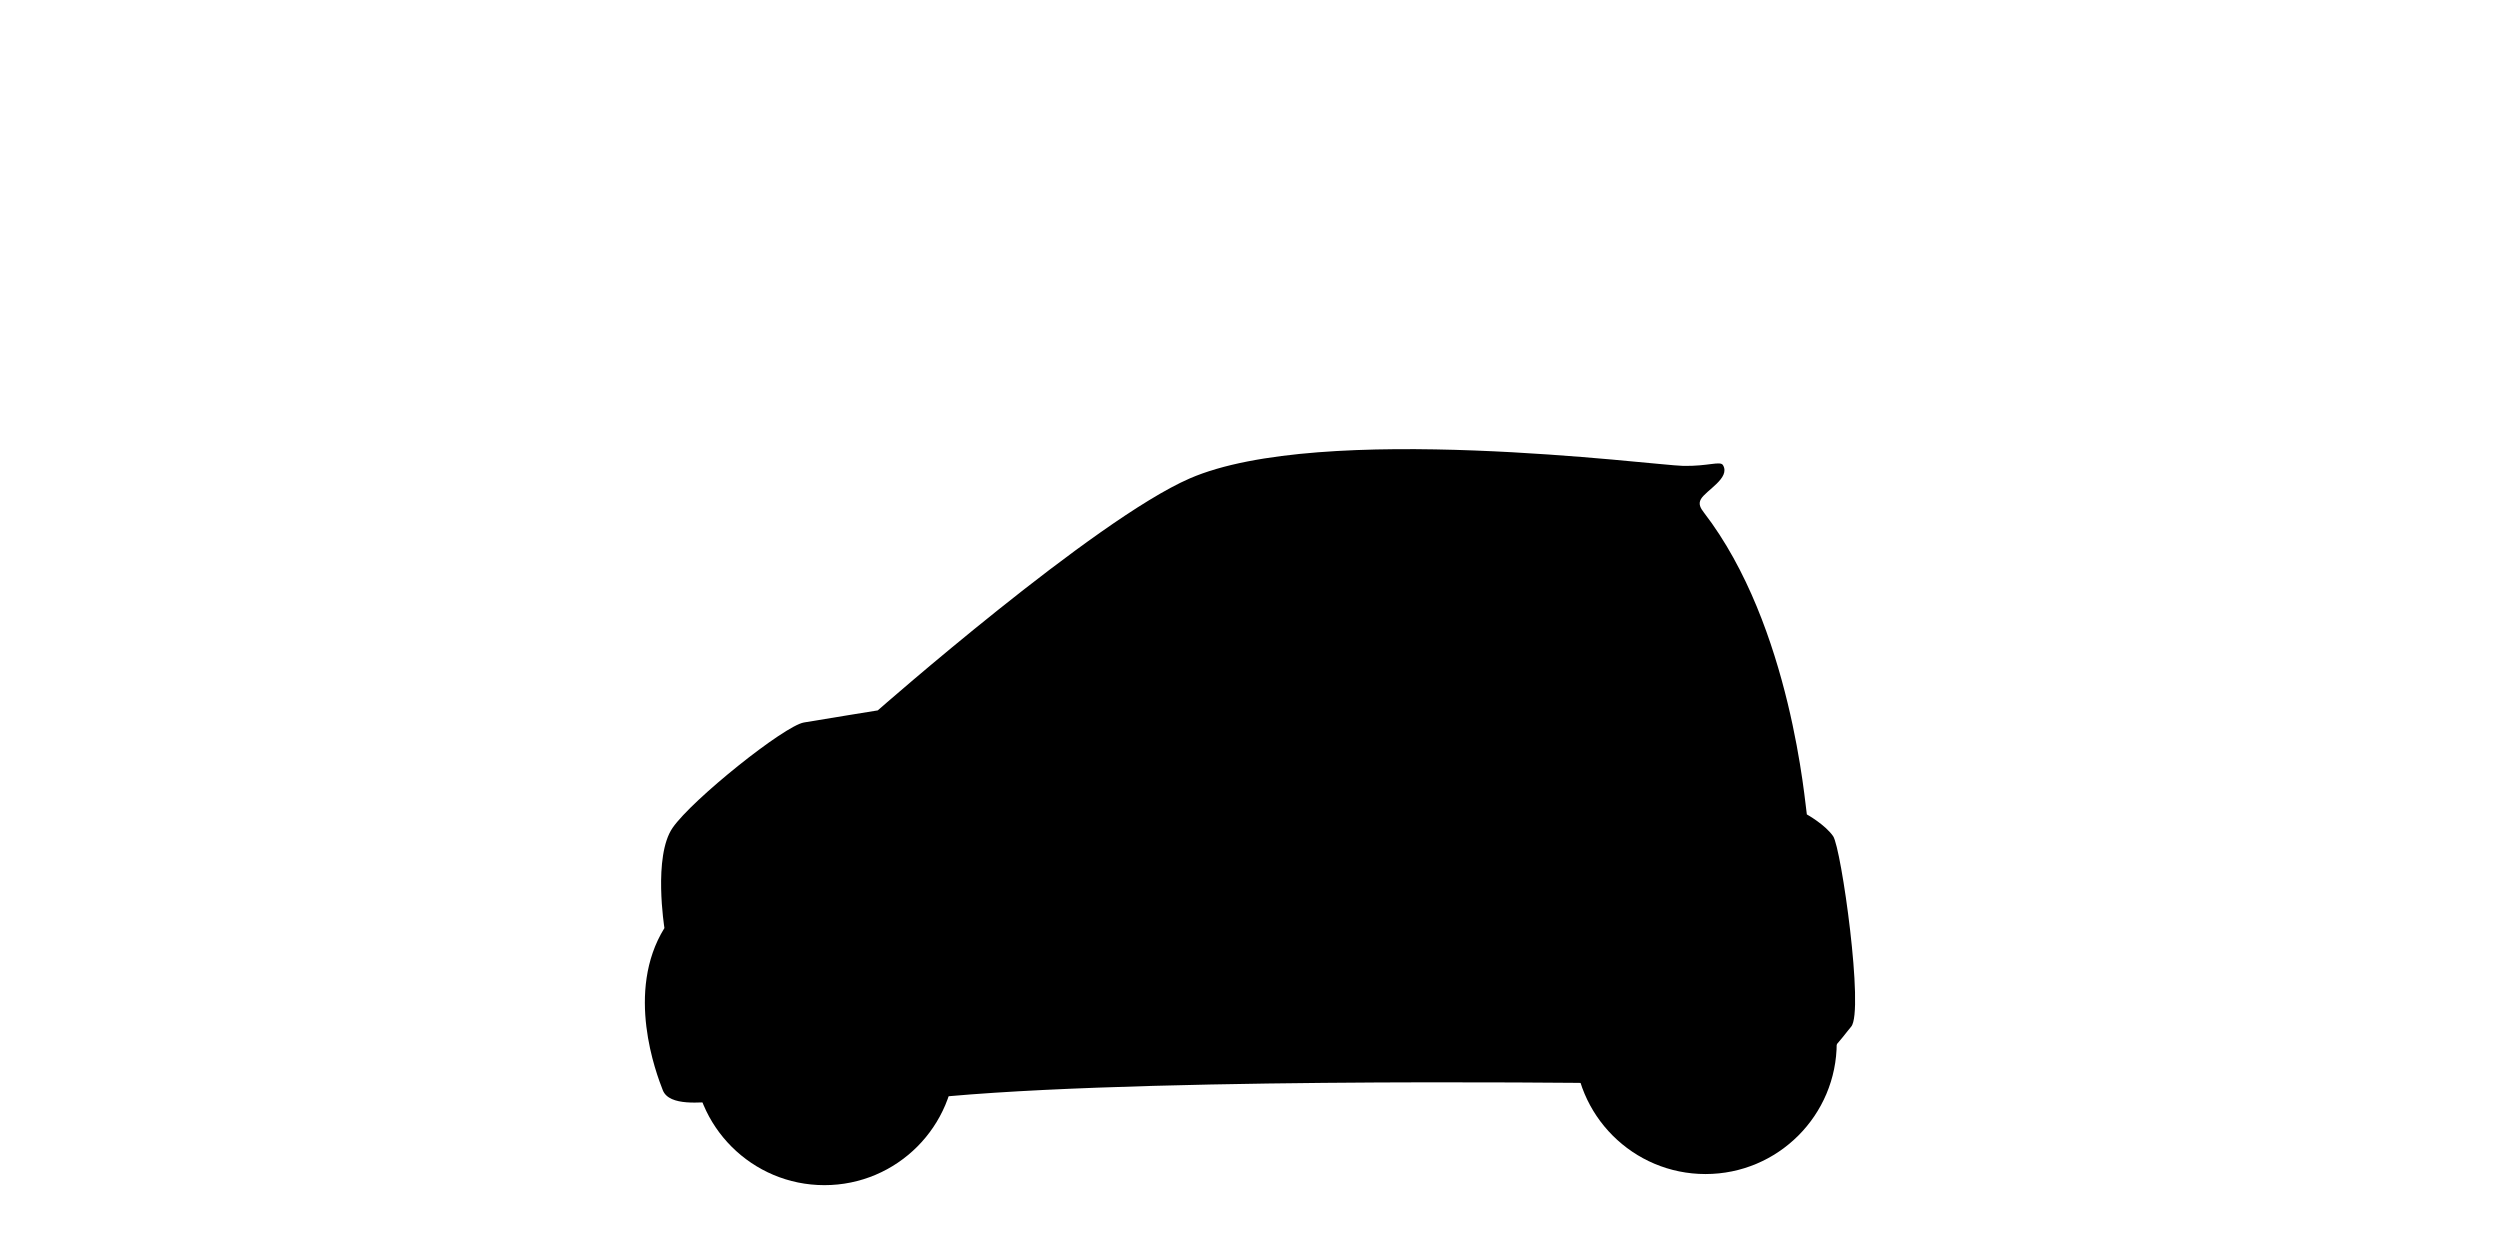 <?xml version="1.0" encoding="utf-8"?>
<!-- Generator: Adobe Illustrator 16.0.0, SVG Export Plug-In . SVG Version: 6.00 Build 0)  -->
<!DOCTYPE svg PUBLIC "-//W3C//DTD SVG 1.1//EN" "http://www.w3.org/Graphics/SVG/1.1/DTD/svg11.dtd">
<svg version="1.1" xmlns="http://www.w3.org/2000/svg" xmlns:xlink="http://www.w3.org/1999/xlink" x="0px" y="0px"
	 width="260.391px" height="130.442px" viewBox="0 0 260.391 130.442" enable-background="new 0 0 260.391 130.442"
	 xml:space="preserve">
<g id="Layer_17" display="none">
	<g display="inline">
		<circle cx="52.08" cy="103.351" r="20.09"/>
		<circle cx="198.309" cy="103.351" r="20.089"/>
		<path d="M248.808,82.919c-2.262-1.737-3.118-3.026-3.289-3.304c0-9.476-0.004-21.228-1.56-23.937
			c-1.426-2.483-13.745-15.926-15.769-18.128c0.855-0.362,3.073-1.261,3.94-1.261c0.416,0,0.628-0.204,0.73-0.375
			c0.37-0.607-0.07-1.711-0.122-1.836l-0.05-0.121l-0.122-0.03c-4.454-1.083-10.128-1.993-16.832-2.718
			c-2.23-2.068-6.401-5.289-11.952-5.119l-0.102,0.25c-12.18-0.876-61.177-0.97-71.676,0.111l-0.132-0.361
			c-4.644-0.16-7.798,2.667-9.604,4.726c-5.891,0.466-10.18,0.983-12.073,1.48c-9.052,2.379-36.846,20.927-42.644,24.838
			c-0.427-0.17-1.568-0.358-5.287-0.358c-8.183,0-34.369,3.364-41.067,7.585c-0.992,0.626-1.97,1.562-2.905,2.78l-0.301,0.39
			l0.149,0.015c-0.043,0.014-0.088,0.03-0.134,0.048l-0.068,0.026l-0.044,0.062c-0.59,0.827-1.18,1.795-1.755,2.875l-0.202,0.384
			l0.502,0.017c-0.131,0.016-0.273,0.032-0.418,0.052l-0.126,0.017l-0.061,0.12c-0.271,0.536-0.539,1.098-0.797,1.669l-0.194,0.432
			l0.004,0l-0.034,0.078c-1.836,4.208-3.134,8.816-3.908,11.57c-0.286,1.02-0.513,1.824-0.667,2.251
			c-1.007,2.808,0.608,16.38,1.553,17.8c0.695,1.041,2.222,1.104,3.338,1.15c0.454,0.019,0.967,0.039,1.106,0.14
			c0.28,0.2,0.563,2.06,0.652,3.671l0.004,0.071l1.617,2.603l0.102,0.021c2.44,0.512,4.569,0.771,6.326,0.771
			c3.451,0,4.343-1.014,4.378-1.059l0.086-0.103l-0.585-2.716c0.245-0.709,1.587-1.098,3.795-1.098c2.021,0,4.08,0.325,4.129,0.332
			l42.466,1.429l0.106,0.003l1.718-1.84h92.064c2.764,0,6.598,0.164,10.305,0.323c3.459,0.149,6.727,0.289,8.929,0.289
			c1.94,0,5.408-0.5,9.425-1.079c5.473-0.789,11.726-1.7,15.896-1.573c7.182,0.195,20.102-1.617,20.226-1.635l0.104-0.016
			l1.441-2.123c0.546,0.407,2.08,1.438,3.613,1.438c1.142,0,2.03-0.563,2.64-1.673c0.614-1.121,1.305-1.408,2.034-1.712
			c1.42-0.591,2.76-1.149,2.76-7.605C250.47,84.269,249.219,83.075,248.808,82.919z M169.652,29.173
			c-14.151,0-28.128,0.446-39.085,1.081c0.83-0.693,1.591-1.205,1.591-1.205l3.4-1.063l0.85-0.572L136,27.362
			c9.226-0.582,25.246-0.66,39.578-0.514c0.417,0.483,0.858,1.447,1.218,2.364C174.458,29.187,172.077,29.173,169.652,29.173z
			 M184.181,29.336c-0.635-0.887-1.478-1.833-2.008-2.403c6.804,0.105,12.854,0.256,17.077,0.418l-0.549,0.063l0.952,0.572
			l3.813,1.063c0,0,1.147,0.546,2.358,1.276C199.272,29.851,192.022,29.518,184.181,29.336z"/>
	</g>
</g>
<g id="Layer_16" display="none">
	<g display="inline">
		<ellipse cx="73.177" cy="107.519" rx="15.552" ry="15.923"/>
		<ellipse cx="184.235" cy="106.318" rx="15.552" ry="15.925"/>
		<path d="M223.79,69.411c-0.014-0.135-0.031-0.269-0.045-0.404c-0.047-0.414-0.096-0.833-0.146-1.255
			c-0.008-0.067-0.015-0.132-0.023-0.199c-0.005-0.055-0.014-0.109-0.02-0.166c-0.008-0.056-0.013-0.11-0.02-0.167
			c-0.01-0.066-0.016-0.13-0.025-0.196c-0.052-0.423-0.105-0.841-0.158-1.255c-0.018-0.133-0.036-0.268-0.053-0.401
			c-0.93-7.047-2.031-12.633-2.726-13.855c-0.121-0.316-0.226-0.527-0.309-0.585c-1.911-1.375-9.89,0.014-10.539,1.279
			c-0.036,0.07-0.069,0.235-0.098,0.472c-0.114,0.235-0.184,0.777-0.214,1.554c-2.35-6.86-6.804-16.472-9.029-16.893
			c-27.854-5.243-72.681-0.409-79.322,1.396c-2.734,0.742-10.861,7.07-33.273,25.024c-13.043,0.643-40.869,8.684-43.043,9.489
			c-2.173,0.804-5.942,15.602-5.942,15.602s-1.884,0.32-2.753,1.287c-0.87,0.963,0.435,12.062,1.015,13.348
			c0.579,1.286,4.782,2.09,4.782,2.09s0.87,0.967,1.595,2.896c0.725,1.93,12.608,4.344,12.608,4.344s17.971,1.286,19.131-0.644
			c1.159-1.929,14.058-3.216,14.058-3.216s72.462,0,73.332,0c0.87,0,3.044,2.25,5.362,2.089c2.319-0.16,25.797-1.929,30.869-2.41
			c5.072-0.483,21.016-5.309,21.885-6.756s1.305-12.475,0.581-13.602c-0.509-0.789-2.033-1.822-2.903-2.371
			c2.458-0.195,5.121-0.797,5.934-1.75c0.064-0.076,0.118-0.306,0.16-0.643C224.839,82.163,224.573,76.472,223.79,69.411z"/>
	</g>
</g>
<g id="Layer_15" display="none">
	<g display="inline">
		<path d="M70.969,107.061c0,9.048-7.333,16.381-16.379,16.381s-16.38-7.333-16.38-16.381c0-9.044,7.333-16.379,16.38-16.379
			S70.969,98.017,70.969,107.061z"/>
		<circle cx="197.684" cy="106.747" r="16.379"/>
		<path d="M244.323,97.092c-0.287-0.383-1.106-0.751-1.616-0.953c-0.035-3.527-0.586-7.108-0.82-8.044
			c-0.21-0.843-1.526-1.342-2.291-1.564c0.58-21.14-8.584-37.768-15.479-41.677c-1.394-0.79-4.299-1.469-8.878-2.076
			c-1.786-1.68-3.522-2.601-5.95-3.161c-7.3-1.683-28.262-2.282-45.446-2.282c-12.799,0-23.695,0.325-26.498,0.789
			c-2.571,0.427-4.972,1.423-7.294,2.387c-0.522,0.217-1.048,0.435-1.581,0.649c-12.227,0.738-25.012,1.671-28.035,2.494
			c-10.769,2.931-25.335,16.04-33.129,21.636c-1.863,1.338-3.471,2.494-3.729,2.605l-4.486,1.498
			c-26.37,5.91-30.664,9.329-32.728,10.972c-0.286,0.227-0.525,0.42-0.783,0.579c-2.068,1.279-4.372,7.514-4.869,8.917
			c-0.332,0.131-1.042,0.382-1.626,0.382c-1.293,0-3.211,3.127-3.211,7.445c0,3.848,3.535,7.582,4.405,8.444
			c-0.051,0.523-0.051,1.676,0.746,2.648c0.922,1.128,8.111,1.348,11.474,1.387c0.825,1.277,2.927,1.423,3.837,1.423
			c0.531,0,1.054-0.044,1.444-0.127c0.362,0,0.948,0.737,1.23,1.27l0.129,0.241l0.273,0.017c0.192,0.013,19.364,1.21,28.047,1.21
			c6.181,0,6.886-0.471,7.313-1.246c0.068-0.124,0.083-0.15,0.3-0.207c0.541-0.146,0.823-0.33,1.072-0.493
			c0.452-0.294,0.918-0.601,3.913-0.601c0.711,0,2.771,0.036,5.883,0.091c9.5,0.168,29.268,0.517,50.196,0.517
			c18.182,0,33.332-0.264,45.027-0.782c1.458-0.064,2.304-0.308,2.582-0.401l27.069,0.203l0.147-0.197
			c0.399-0.533,1.962-2.228,2.803-1.447c0.622,0.579,0.975,1.24,1.258,1.771c0.353,0.66,0.685,1.283,1.395,1.283
			c0.689,0,1.021-0.746,1.368-1.535c0.213-0.481,0.569-1.287,0.849-1.287c0.464,0,2.967,0.091,5.866,0.197
			c3.979,0.144,8.488,0.309,9.655,0.309c1.255,0,2.57-0.588,3.964-1.21c1.025-0.458,2.083-0.932,3.214-1.226
			c0.898-0.231,1.629-1.134,2.171-2.684C244.453,102.544,244.759,97.672,244.323,97.092z M208.375,42.04
			c-2.854-0.251-6.077-0.484-9.62-0.691l-0.763-0.811c4.147,0.321,7.222,0.707,9.152,1.155
			C207.584,41.794,207.992,41.908,208.375,42.04z M193.731,41.082c-14.653-0.709-30.6-0.901-37.866-0.901l-0.797,0.002l-0.391-0.553
			c3.105-0.047,6.398-0.073,9.807-0.073c10.621,0,20.705,0.232,28.426,0.651L193.731,41.082z M149.151,39.745l0.363,0.515
			c-3.572,0.081-7.534,0.217-11.647,0.402c0.539-0.145,1.093-0.272,1.655-0.366C140.849,40.075,144.263,39.881,149.151,39.745z"/>
	</g>
</g>
<g id="Layer_14" display="none">
	<g display="inline">
		<circle cx="34.639" cy="105.332" r="18.11"/>
		<circle cx="184.871" cy="105.332" r="18.111"/>
		<path d="M257.431,90.383c-0.198-0.206-2.191-0.396-3.401-0.494c-0.539-0.042-0.552-0.046-0.718-0.213
			c-0.192-0.19-0.206-0.442-0.208-0.732c-0.054-14.403-1.472-35.525-1.863-37.825c-0.184-1.079-1.274-1.777-1.274-1.777
			c-0.382-6.69-3.777-36.481-9.838-37.66c-18.362-3.574-146.533-2.643-155.372,0c-0.977,0.292-6.877,7.369-16.037,19.115
			c-2.556,0.453-18.211,18.809-22.41,24.979c-0.657,0.106-1.291,0.263-1.907,0.45c-4.49,1.163-29.882,13.503-32.529,15.593
			c-2.955,2.332-5.861,17.536-5.861,17.536S4.923,89.2,3.369,90.91c-1.556,1.711,0,14.462,0,14.462c1.679,2.017,16.778,0,16.778,0
			c-0.384-0.619,0.943-1.458,0.954-2.409c2.839-1.769,7.651-4.717,15.684-2.566c0.824,0.22,1.532,0.371,2.145,0.468l-1.292,3.313
			c0,0,10.478,3.548,14.289,3.909c0.348,3.12,1.409,5.363,3.597,5.363c2.303,0,1.422-3.761,3.421-5.216
			c24.694,0.343,95.698,1.013,112.229-0.861c3.988-0.453,7.999-3.141,11.854-3.613l13.778,0.525l1.088-1.589h4.453
			c0.604,4.206,1.647,8.544,2.497,8.544c2.762,0,0.926-5.426,5.001-5.771c1.883-0.159,3.283-0.425,4.294-0.767
			c0.531,0.446,1.098,0.793,1.588,0.793c1.134,0,32.496,0.103,37.379,0.06c1.14-0.01,1.478-0.109,1.861-0.253
			C257.41,104.381,258.2,91.182,257.431,90.383z"/>
	</g>
</g>
<g id="Layer_13" display="none">
	<g display="inline">
		<circle cx="63.576" cy="107.38" r="16.061"/>
		<circle cx="199.228" cy="107.38" r="16.061"/>
		<path d="M15.579,92.768c-0.001,0,0.006,0.169,0.023,0.461c0.097,1.703,0.537,7.626,1.993,9.14c0,0-1.396,1.031-0.93,2.362
			c0.464,1.329,1.452,5.667,1.452,5.667s4.129,1.864,8.937,1.864c4.807,0,18.917,0,18.917,0s4.653,0.295,6.513,1.477
			c1.861,1.182,22.329,0.442,22.329,0.442s3.722-0.147,6.047-0.591c0,0,91.332-0.59,95.052,0c0,0,2.947,0.444,3.722,0
			c0.775-0.442,3.877-1.328,5.893-1.033s28.221-2.511,28.221-2.511s2.636-1.919,5.426-1.919c2.791,0,14.267,0,16.282,0
			c2.017,0,4.032-0.739,4.032-3.692c0,0,3.722-1.328,4.807-2.807c1.086-1.476,0.156-11.223,0-12.405
			c-0.156-1.182-1.24-3.985-3.101-3.985c0,0-5.334-41.621-12.947-42.236c-47.946-3.883-103.556-2.01-113.271,0
			c-25.592,5.29-50.307,25.447-51.703,26.627c0,0-0.621-0.59-2.947,0C58,70.221,18.524,85.828,15.579,92.768z"/>
	</g>
</g>
<g id="Layer_12" display="none">
	<g display="inline">
		<circle cx="46.656" cy="106.805" r="16.637"/>
		<circle cx="200.711" cy="106.805" r="16.638"/>
		<path d="M243.063,92.594c-0.198-0.206-2.19-0.396-3.399-0.494c-0.539-0.043-0.553-0.046-0.719-0.213
			c-0.19-0.191-0.205-0.442-0.206-0.733c-0.056-14.403-1.475-25.209-1.864-27.51c-0.184-1.08-1.274-1.777-1.274-1.777
			c-0.383-6.69-5.174-25.141-9.839-29.184c-4.666-4.042-125.096-4.812-140.691,0.312c-9.511,3.125-28.773,29.65-28.773,29.65
			s0,0-0.777,0c-0.777,0-30.01,6.842-32.964,9.174c-2.955,2.332-2.177,19.747-2.177,19.747s-1.089-0.156-2.644,1.554
			c-1.554,1.711,0,13.063,0,13.063c4.51,3.73,10.884,1.399,10.884,1.399c-0.383-0.619-0.53-1.458-0.519-2.408
			c2.838-1.769,9.125-4.718,17.156-2.568c0.825,0.221,1.532,0.372,2.145,0.47l-1.292,3.313c0,0,11.029,3.734,14.573,3.932
			s105.754,1.429,124.857-0.737c3.987-0.453,7.999-3.141,11.854-3.613l13.779,0.525l1.088-1.588h7.044c0,0,2.021,2.799,3.42,2.799
			c1.135,0,11.129,0.102,16.014,0.058c1.14-0.009,1.477-0.107,1.86-0.252C243.042,106.591,243.833,93.393,243.063,92.594z"/>
	</g>
</g>
<g id="Layer_11" display="none">
	<g display="inline">
		<circle cx="47.684" cy="103.199" r="20.242"/>
		<circle cx="202.556" cy="103.199" r="20.242"/>
		<path d="M31.27,97.237h-7.569c0,0,0,2.009,0.154,3.398h-8.187c0,0-8.498-2.782-9.27-12.359c0,0,0.772-1.545,1.391-1.699
			c0,0-1.236-9.577,0.309-10.504c1.544-0.928,1.544-2.317,2.008-2.317c0.464,0-1.08-13.672,3.245-17.843
			c4.326-4.171,29.815-6.952,47.425-6.952c0,0,1.236,0.464,1.854,0.928c0,0,26.571-22.502,36.612-24.356
			c10.042-1.854,11.432-1.391,14.058-1.391c2.625,0,50.188,0,50.188,0s3.089-0.154,4.479,3.708
			c1.391,3.862,5.158,15.088,6.086,24.202l1.08-0.619h74.229c0,0,1.288,0,1.288,5.715c0,5.716,0,21.705,0,21.705
			s1.473,0.311,2.116,0.311s1.196,0.926,1.196,1.389c0,0.465,0.184,9.424-0.369,9.888c-0.551,0.464,0.92,3.398-4.969,3.398
			c-5.887,0-1.839-0.155-2.667,0.927c-0.829,1.081-8.141,0-8.141,0l-34.303,2.781c0,0-0.463,2.317-4.325,2.317s-32.749,0-32.749,0
			s0,1.699-1.545,1.699c-1.546,0-93.461,0-93.461,0s-2.933-0.927-2.933-3.244h-9.579L31.27,97.237z"/>
	</g>
</g>
<g id="Layer_10" display="none">
	<g display="inline">
		<circle cx="52.551" cy="104.65" r="18.792"/>
		<circle cx="185.34" cy="104.65" r="18.791"/>
		<path d="M241.647,94.104c-0.529-1.591-2.826-2.65-2.826-2.65c0.28-2.104-0.553-17.452-1.086-24.242
			c0.648,0,0.482-4.861,0.067-5.275c-0.415-0.414-1.746-0.652-4.035-0.737c-17.443-0.644-78.78-1.474-78.78-1.474
			s-0.049,0.2-0.065,0c-1.178-14.822-4.546-19.662-4.95-21.646c-0.19-0.932,1.187-2.086,0.352-2.419
			c-3.317-1.325-41.73-3.506-49.363,0c-0.5,0.229-0.605,1.002-2.381,2.701c-4.785,4.575-17.163,22.669-17.163,22.669
			c-22.784,0-49.953,3.689-54.722,4.75s-5.829,7.241-5.829,7.241s-1.06,2.649-1.981,3.355c-0.922,0.707,1.275,17.95,1.275,17.95
			l-0.884,1.06c0,0-1.06,5.829,0.177,8.125c1.236,2.296,7.948,2.119,8.83,1.59c0.884-0.53,3.533-3.002,3.533-3.002
			s3.885,0,4.415-0.177c0.531-0.176,0.707,5.121,0.707,5.121l27.023,6.006c0,0,2.913-4.759,6.059-7.312
			c0.501,0.441,1.061,0.914,1.479,1.334c1.013,1.013,3.04,2.025,4.973,2.025s80.316,0,82.25,0c1.486,0,2.748-0.931,3.254-2.237
			l6.195,0.489l5.476-0.353c0,0,18.897,5.651,22.431,2.295c3.532-3.355,13.953-5.298,14.835-5.651
			c0.883-0.354,3.709,2.295,4.239,3.002c0.529,0.706,24.903,0.53,24.903,0.53S242.177,95.694,241.647,94.104z"/>
	</g>
</g>
<g id="Layer_8" display="none">
	<g display="inline">
		<path d="M80.409,106.552c0,9.328-7.561,16.89-16.888,16.89c-9.326,0-16.887-7.562-16.887-16.89
			c0-9.324,7.561-16.886,16.887-16.886C72.848,89.667,80.409,97.228,80.409,106.552z"/>
		<circle cx="189.092" cy="106.552" r="16.887"/>
		<path d="M235.873,91.651c-0.355-0.665-2.053-2.634-2.088-3.479c-0.234-5.444-1.326-10.446-4.754-10.446
			c-6.434-12.686-12.054-20.999-15.396-21.947c-1.351-0.382-4.577-0.809-9.082-1.232c-1.592-1.647-3.632-3.492-5.43-4.279
			c-0.335-0.146-0.79-0.287-1.347-0.42c-0.021-0.025-0.043-0.05-0.05-0.057l-0.042,0.035c-11.103-2.618-62.375-3.05-68.01-1.12
			c-1.024,0.351-4.719,2.716-7.723,4.699c-2.961,0.358-5.4,0.807-7.154,1.361c-1.647,0.521-12.255,5.613-30.565,17.569
			c-9.243,0.167-48.975,8.52-50.93,9.35s-1.956,10.628-3.2,10.795c-1.244,0.166-4.622,1.162-5.333,1.826
			c-0.709,0.665,0,10.296,1.067,11.956c1.066,1.662,15.998,3.82,17.776,3.986c1.778,0.165,5.511-0.997,5.511-0.997
			s28.976-1.992,30.131-2.075c1.155-0.083,4.355,4.068,4.355,4.068s84.696,1.329,86.118,0c1.423-1.329,5.866-0.165,5.866-0.165
			s28.689-5.102,32.354-2.301c1.954,1.495,18.146-3.202,19.777-3.354c1.777-0.168,1.554-0.49,3.864-2.982
			C233.9,99.953,236.228,92.314,235.873,91.651z M197.791,53.989c-4.811-0.354-10.388-0.685-16.352-0.965
			c-0.632-0.896-1.241-1.701-1.782-2.385c7.298,0.331,13.424,0.81,16.573,1.439C196.61,52.52,197.158,53.179,197.791,53.989z
			 M127.527,52.879c1.49-0.938,2.689-1.654,3.081-1.795c3.165-1.085,26.962-1.278,45.503-0.591c0.439,0.509,1.129,1.333,1.93,2.38
			C160.747,52.144,140.96,51.896,127.527,52.879z"/>
	</g>
</g>
<g id="Layer_9" display="none">
	<g display="inline">
		<path d="M238.295,89.917c-0.502-0.75-3.178-2.064-3.178-3.756c0-1.689,1.816-11.822,0.333-16.15
			c-0.974-2.842-14.249-12.931-25.648-18.638c2.034-2.16,3.546-2.964,3.546-2.964l-1.004-1.501c-2.527-0.947-7.78-0.54-12.327,0.068
			c-2.069-0.8-3.906-1.406-5.387-1.754c-10.372-2.44-67.756-3.191-81.139,3.193c-13.383,6.385-23.086,11.268-35.466,19.532
			c0,0-45.17,2.627-52.532,10.138c-1.856,1.897-4.182,17.092-3.848,18.97c0.335,1.878,0.502,6.011,0.67,7.137
			c0.167,1.127,8.364,4.695,9.202,4.695c0.836,0,8.532-0.94,9.703-0.564c1.171,0.376,4.35,1.315,6.023,1.503
			c1.673,0.188,10.874,0.563,10.874,0.563l18.069-0.563c0,0,3.513,1.692,4.015,1.692c0.501,0,3.848-0.94,3.848-0.94h86.158
			c0,0,3.179-0.562,5.855,0.94l25.43-1.692c0,0,3.345-2.819,5.855-2.442c2.509,0.377,1.338,2.63,1.338,2.63s17.9-4.132,19.239-4.132
			c1.338,0,9.202-5.072,10.205-6.572C239.131,97.805,238.798,90.669,238.295,89.917z"/>
		<circle cx="59.884" cy="106.767" r="16.29"/>
		<circle cx="192.103" cy="107.15" r="16.289"/>
	</g>
</g>
<g id="Layer_7" display="none">
	<g display="inline">
		<circle cx="56.414" cy="108.211" r="15.013"/>
		<circle cx="189.318" cy="108.429" r="15.013"/>
		<path d="M201.255,65.824c5.139,0.355,27.557,5.549,28.291,6.259c0.734,0.711,3.784,12.503,3.784,16.414c0,0,3.968,0.889,4.335,1.6
			c0.368,0.711,0.552,13.295-1.284,15.073c-1.837,1.777-23.726,4.781-31.436,4.781s-27.352,2.845-27.352,2.845
			s-96.239,1.177-100.461,1.532c-4.223,0.355-9.729-2.422-9.729-2.422H43.355c0,0-3.305,1.067-4.223,1.954
			c-0.917,0.889-13.355-1.598-14.641-3.021c-1.285-1.422-3.59-23.302-0.367-27.811c4.353-6.092,47.361-14.041,62.232-14.219
			c4.039-3.555,24.109-18.353,32.515-20.106c12.05-2.514,54.352-1.762,57.452-0.729C182.971,50.19,195.04,60.867,201.255,65.824z"/>
	</g>
</g>
<g id="Layer_6" display="none">
	<g display="inline">
		<circle cx="60.939" cy="108.146" r="15.076"/>
		<circle cx="188.485" cy="108.365" r="15.077"/>
		<path d="M207.285,70.804c4.9,0.341,18.549,1.024,19.248,1.708c0.702,0.684,2.101,11.101,2.101,14.858c0,0,2.275,0.854,2.625,1.537
			c0.35,0.682,0.525,14.174-1.225,15.883c-1.75,1.708-19.598,5.295-26.947,5.295s-26.072,2.733-26.072,2.733
			s-91.73,1.131-95.756,1.472c-4.024,0.343-9.274-2.326-9.274-2.326H49.063c0,0-3.149,1.025-4.024,1.879
			c-0.875,0.853-12.731-1.537-13.956-2.905c-1.225-1.364-4.024-16.053-0.35-22.2c3.674-6.148,45.145-13.493,59.318-13.665
			c3.85-3.415,24.6-16.474,37.096-19.319c4.064-0.924,43.22-2.22,49.52,0C182.964,57.973,201.362,66.041,207.285,70.804z"/>
	</g>
</g>
<g id="Layer_5" display="none">
	<g display="inline">
		<circle cx="75.242" cy="108.054" r="15.387"/>
		<circle cx="188.39" cy="105.478" r="15.386"/>
		<path d="M46.909,95.638c-1.062,1.272,0,16.98,0.85,18.041c0.849,1.061,16.554,1.061,18.463,1.485
			c1.91,0.424,18.677-0.85,20.375-1.063c1.698-0.211,4.245-0.636,6.367,0c2.123,0.638,76.338,0.849,77.613,0
			c1.273-0.848,6.791-3.607,9.337-3.607c2.547,0,19.526,1.274,19.526,1.274s11.671-2.335,12.946-4.033
			c1.273-1.697,2.122-15.068,1.06-16.554c-1.06-1.486-4.668-3.184-4.668-3.184s-2.925-14.269-7.005-15.318
			c-4.485-9.391-6.581-10.958-7.932-14.028c-0.284-0.646-0.525-1.991-0.77-2.224c-0.243-0.233-1.245-0.006-3.882-0.138
			c-3.496-0.177-11.064-0.577-19.808-1.485c-6.438-0.669-31.639-3.734-44.584-0.127c-12.946,3.608-38.415,18.678-40.96,20.8
			c0,0-22.285,3.818-26.317,7.64c-4.032,3.82-7.215,10.823-7.428,11.885L46.909,95.638z"/>
	</g>
</g>
<g id="Layer_4" display="none">
	<g display="inline">
		<circle cx="189.433" cy="108.752" r="14.689"/>
		<path d="M94.3,75.175c-25.144,1.06-35.728,3.29-38.653,10.633c-0.49,1.232-1.34,2.468-1.655,3.767
			c-0.283,1.167-0.342,2.37-0.44,3.565c-0.07,0.85-0.052,1.742-0.771,2.295c-0.583,0.447-1.321,0.832-1.321,1.705
			c0,1.504,0.255,11.58,1.746,13.375c0.43,0.517,5.712,3.342,7.457,3.342s11.266-2.007,16.026-2.007
			c4.76,0,14.597,3.178,17.453,3.178h78.654c0,0,24.752-3.678,26.181-5.351c1.428-1.672,4.282,0.502,4.918,0.502
			c0.635,0,3.174,0,3.174,0l1.745-4.181c0,0,0.476-11.199-0.476-11.867c-0.952-0.669-3.648-2.676-3.648-2.676
			s1.269-16.549-5.713-17.217c0,0-4.747-7.719-11.498-15.084c0,0,1.053-3.792-7.923-6.309c-5.727-1.606-52.048-1.67-56.99-0.4
			c-5.316,1.367-8.884,4.695-8.432,5.578C114.134,58.022,103.502,64.812,94.3,75.175z"/>
		<circle cx="79.095" cy="108.752" r="14.689"/>
	</g>
</g>
<g id="Layer_3">
	<g>
		<circle cx="85.869" cy="109.776" r="13.665"/>
		<circle cx="177.641" cy="108.618" r="13.666"/>
		<path d="M188.194,84.827c0,0,1.881,1.043,2.735,2.262s3.247,18.279,1.881,19.846c-1.369,1.566-11.113,16.099-26.67,5.873
			c0,0-51.629-0.65-71.29,1.787c0,0-18.977,0.174-20.345,0.174c-1.367,0-4.787,0.522-5.47-1.218
			c-0.685-1.742-3.933-10.272,0.17-16.888c0,0-1.196-7.485,0.854-10.443c2.052-2.961,11.625-10.62,13.677-10.969
			c2.051-0.348,7.69-1.259,7.69-1.259S114,54.148,123.913,49.835c13.691-5.958,48.291-1.373,51.398-1.31
			c2.616,0.051,3.874-0.547,4.152-0.073c0.791,1.34-1.767,2.606-2.302,3.535c-0.292,0.507-0.037,0.946,0.312,1.398
			C186.602,65.24,188.022,83.955,188.194,84.827z"/>
	</g>
</g>
</svg>
